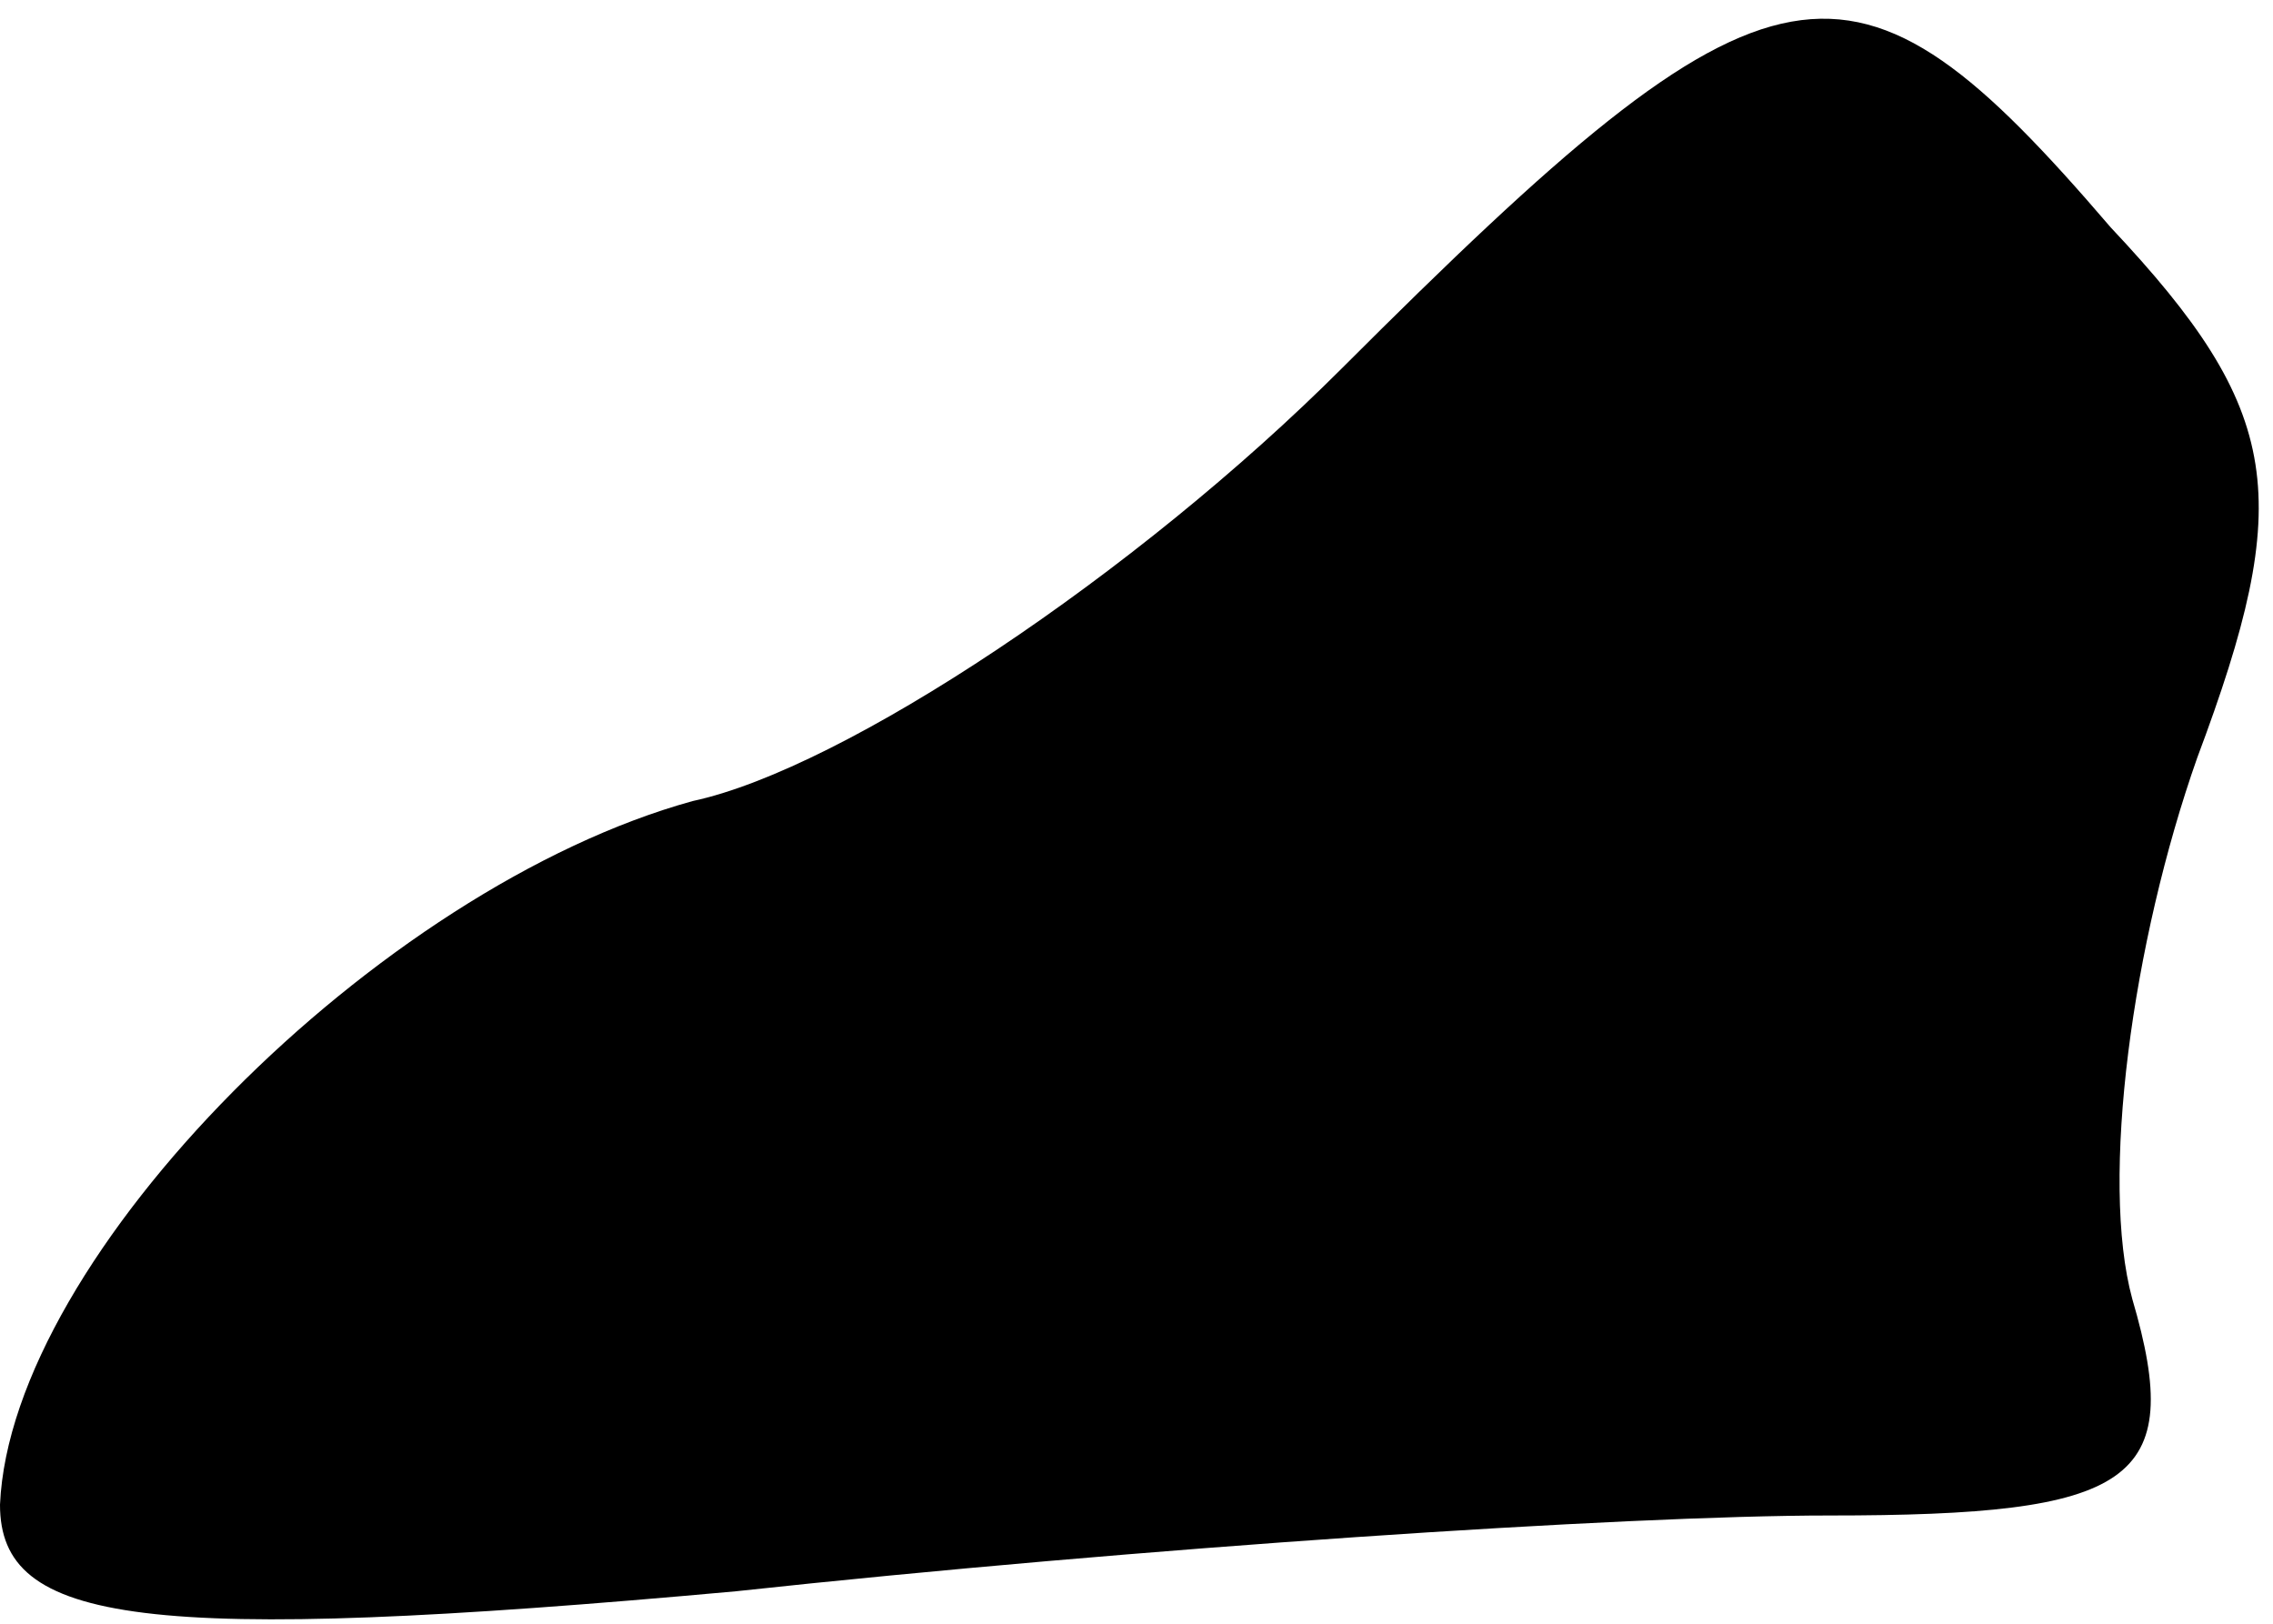<?xml version="1.0" standalone="no"?>
<!DOCTYPE svg PUBLIC "-//W3C//DTD SVG 20010904//EN"
 "http://www.w3.org/TR/2001/REC-SVG-20010904/DTD/svg10.dtd">
<svg version="1.0" xmlns="http://www.w3.org/2000/svg"
 width="21pt" height="15pt" viewBox="0 0 21 15"
 preserveAspectRatio="xMidYMid meet">
<g transform="translate(0,15) scale(0.1,-0.1)"
fill="#000000" stroke="none">
<path fill="#000000" stroke="none" d="M124 116 c-19 -19 -46 -37 -60 -40 -29
-8 -63 -42 -64 -65 0 -11 13 -13 68 -8 37 4 82 7 101 7 28 0 33 3 28 20 -3 11
0 33 6 50 9 24 8 32 -8 49 -24 28 -31 27 -71 -13z"/>
</g>
</svg>
